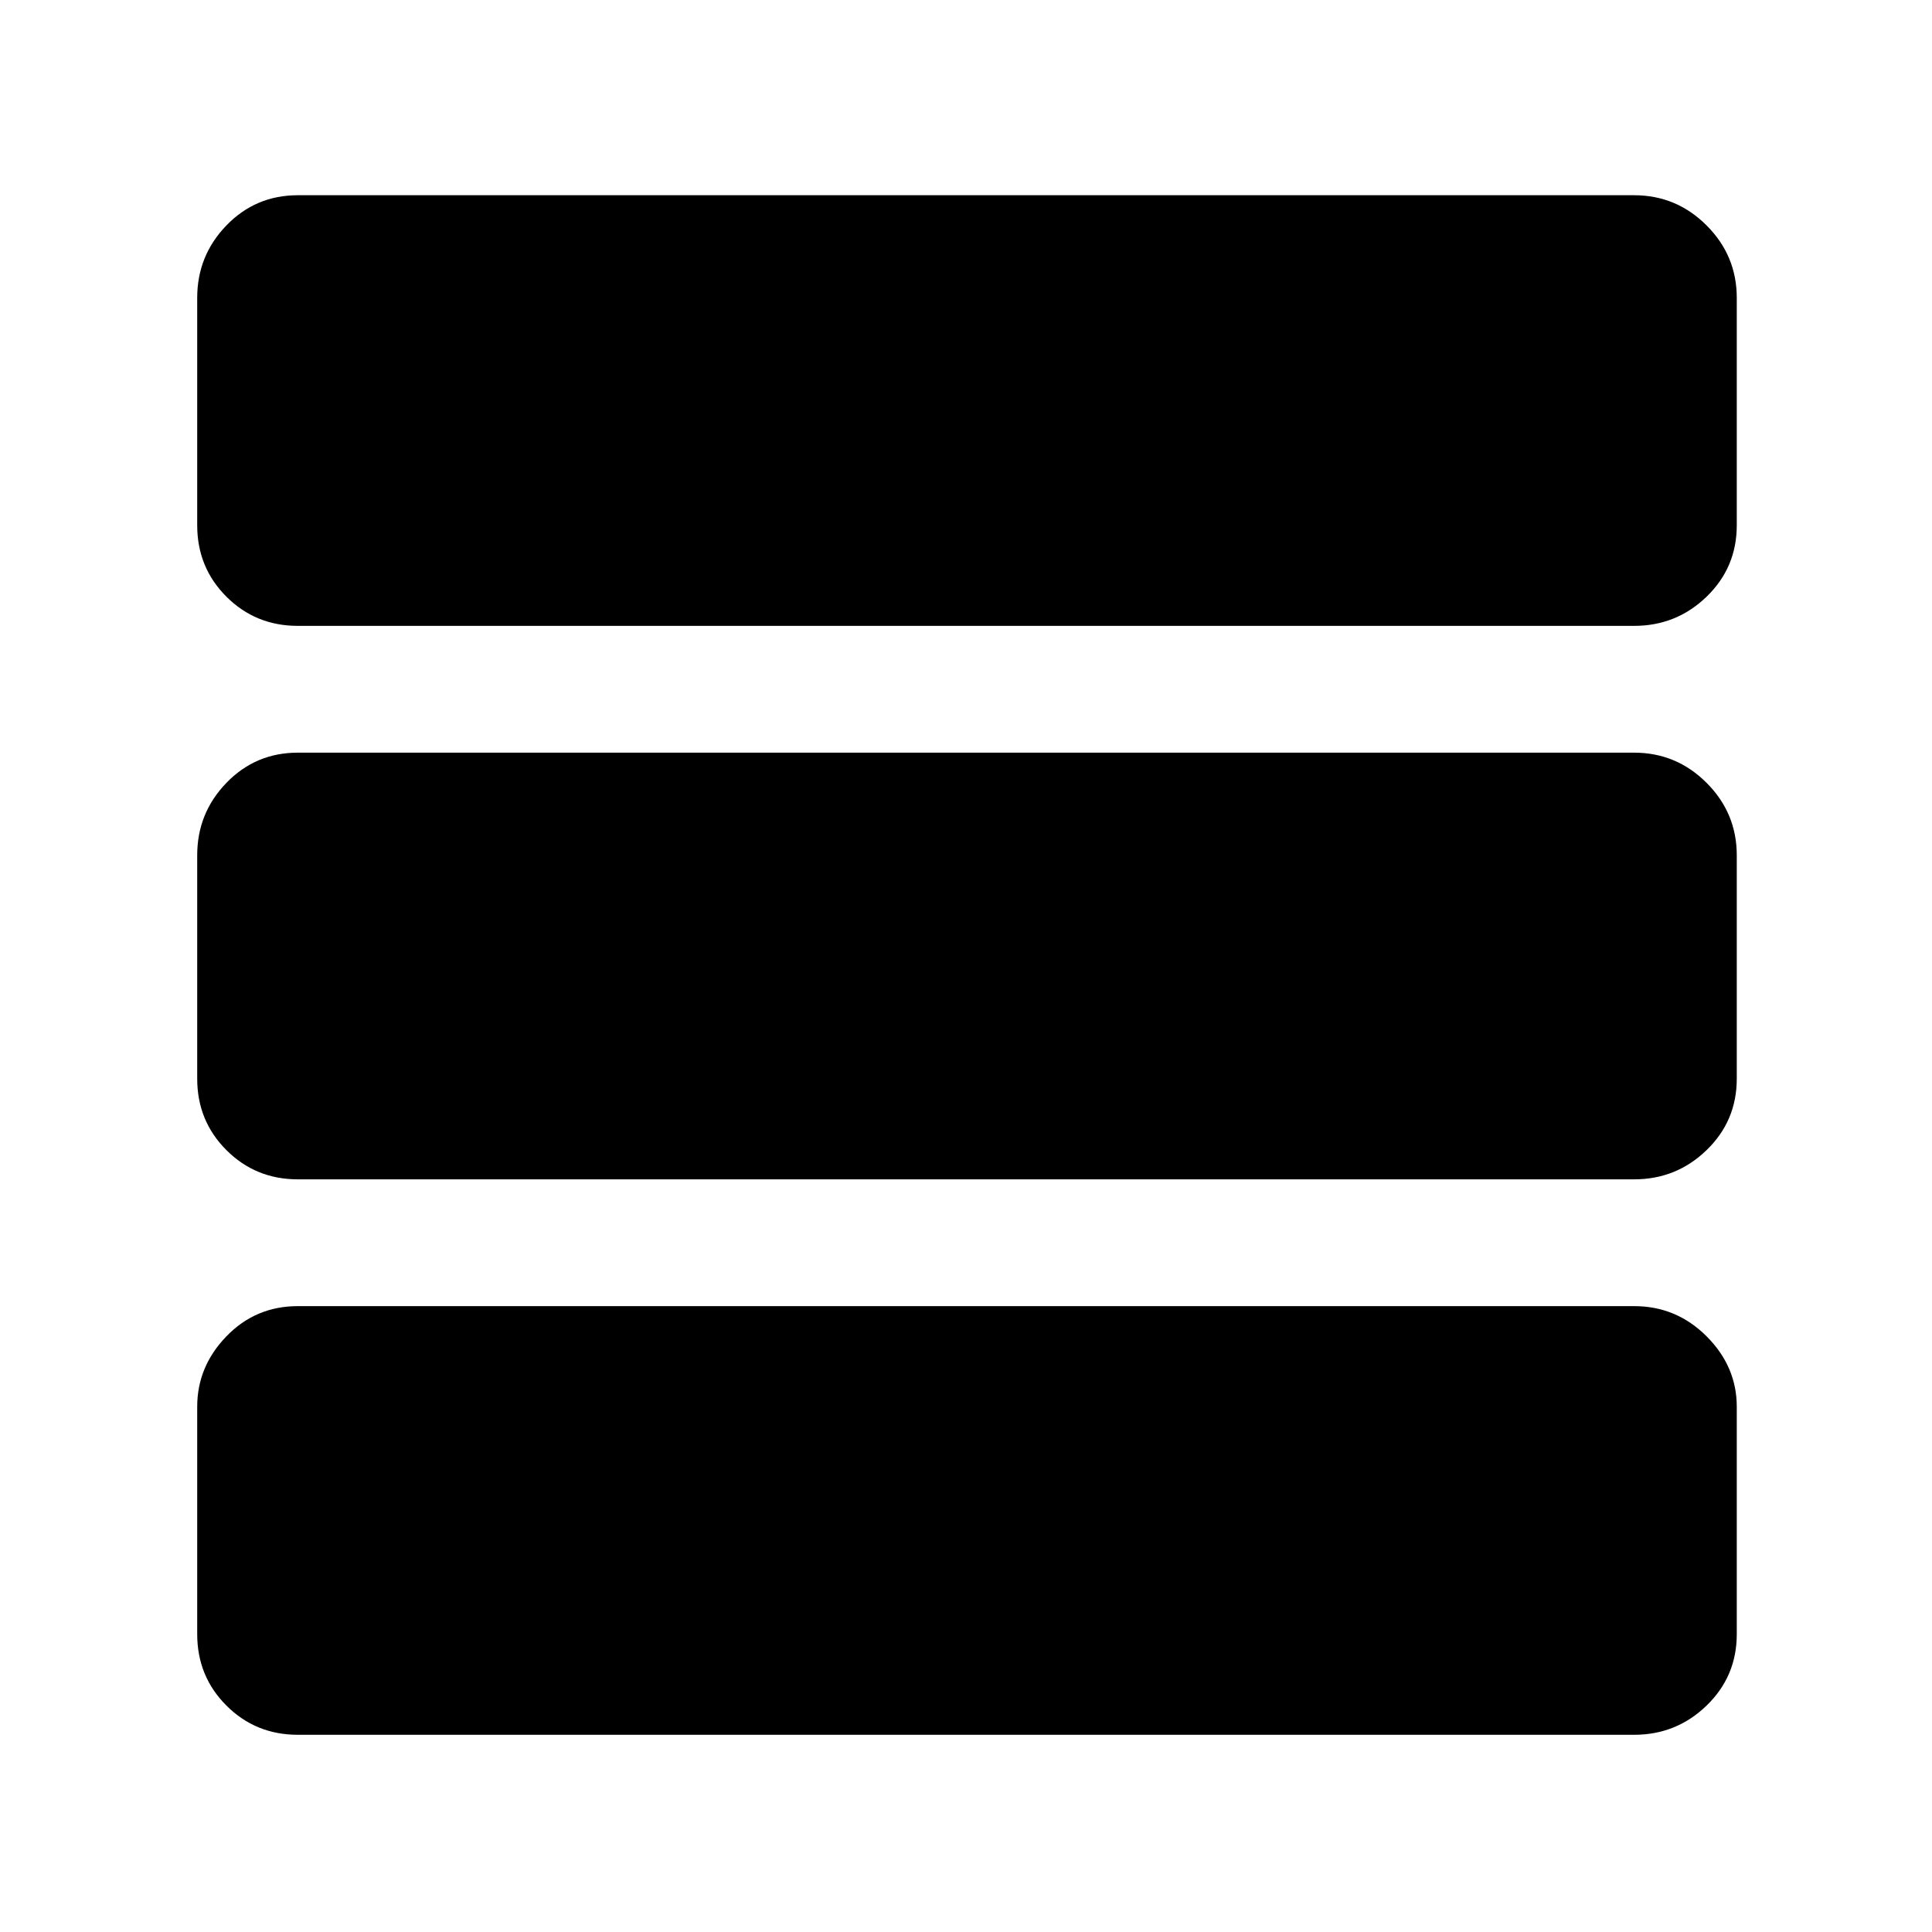 <svg xmlns="http://www.w3.org/2000/svg" height="40" width="40"><path d="M35.958 10.875Q35.958 11.75 35.333 12.354Q34.708 12.958 33.833 12.958H6.167Q5.292 12.958 4.688 12.354Q4.083 11.75 4.083 10.875V6.167Q4.083 5.292 4.688 4.667Q5.292 4.042 6.167 4.042H33.833Q34.708 4.042 35.333 4.667Q35.958 5.292 35.958 6.167ZM35.958 22.333Q35.958 23.208 35.333 23.812Q34.708 24.417 33.833 24.417H6.167Q5.292 24.417 4.688 23.812Q4.083 23.208 4.083 22.333V17.708Q4.083 16.833 4.688 16.208Q5.292 15.583 6.167 15.583H33.833Q34.708 15.583 35.333 16.208Q35.958 16.833 35.958 17.708ZM35.958 33.833Q35.958 34.708 35.333 35.312Q34.708 35.917 33.833 35.917H6.167Q5.292 35.917 4.688 35.312Q4.083 34.708 4.083 33.833V29.125Q4.083 28.292 4.688 27.667Q5.292 27.042 6.167 27.042H33.833Q34.708 27.042 35.333 27.667Q35.958 28.292 35.958 29.125Z"/></svg>